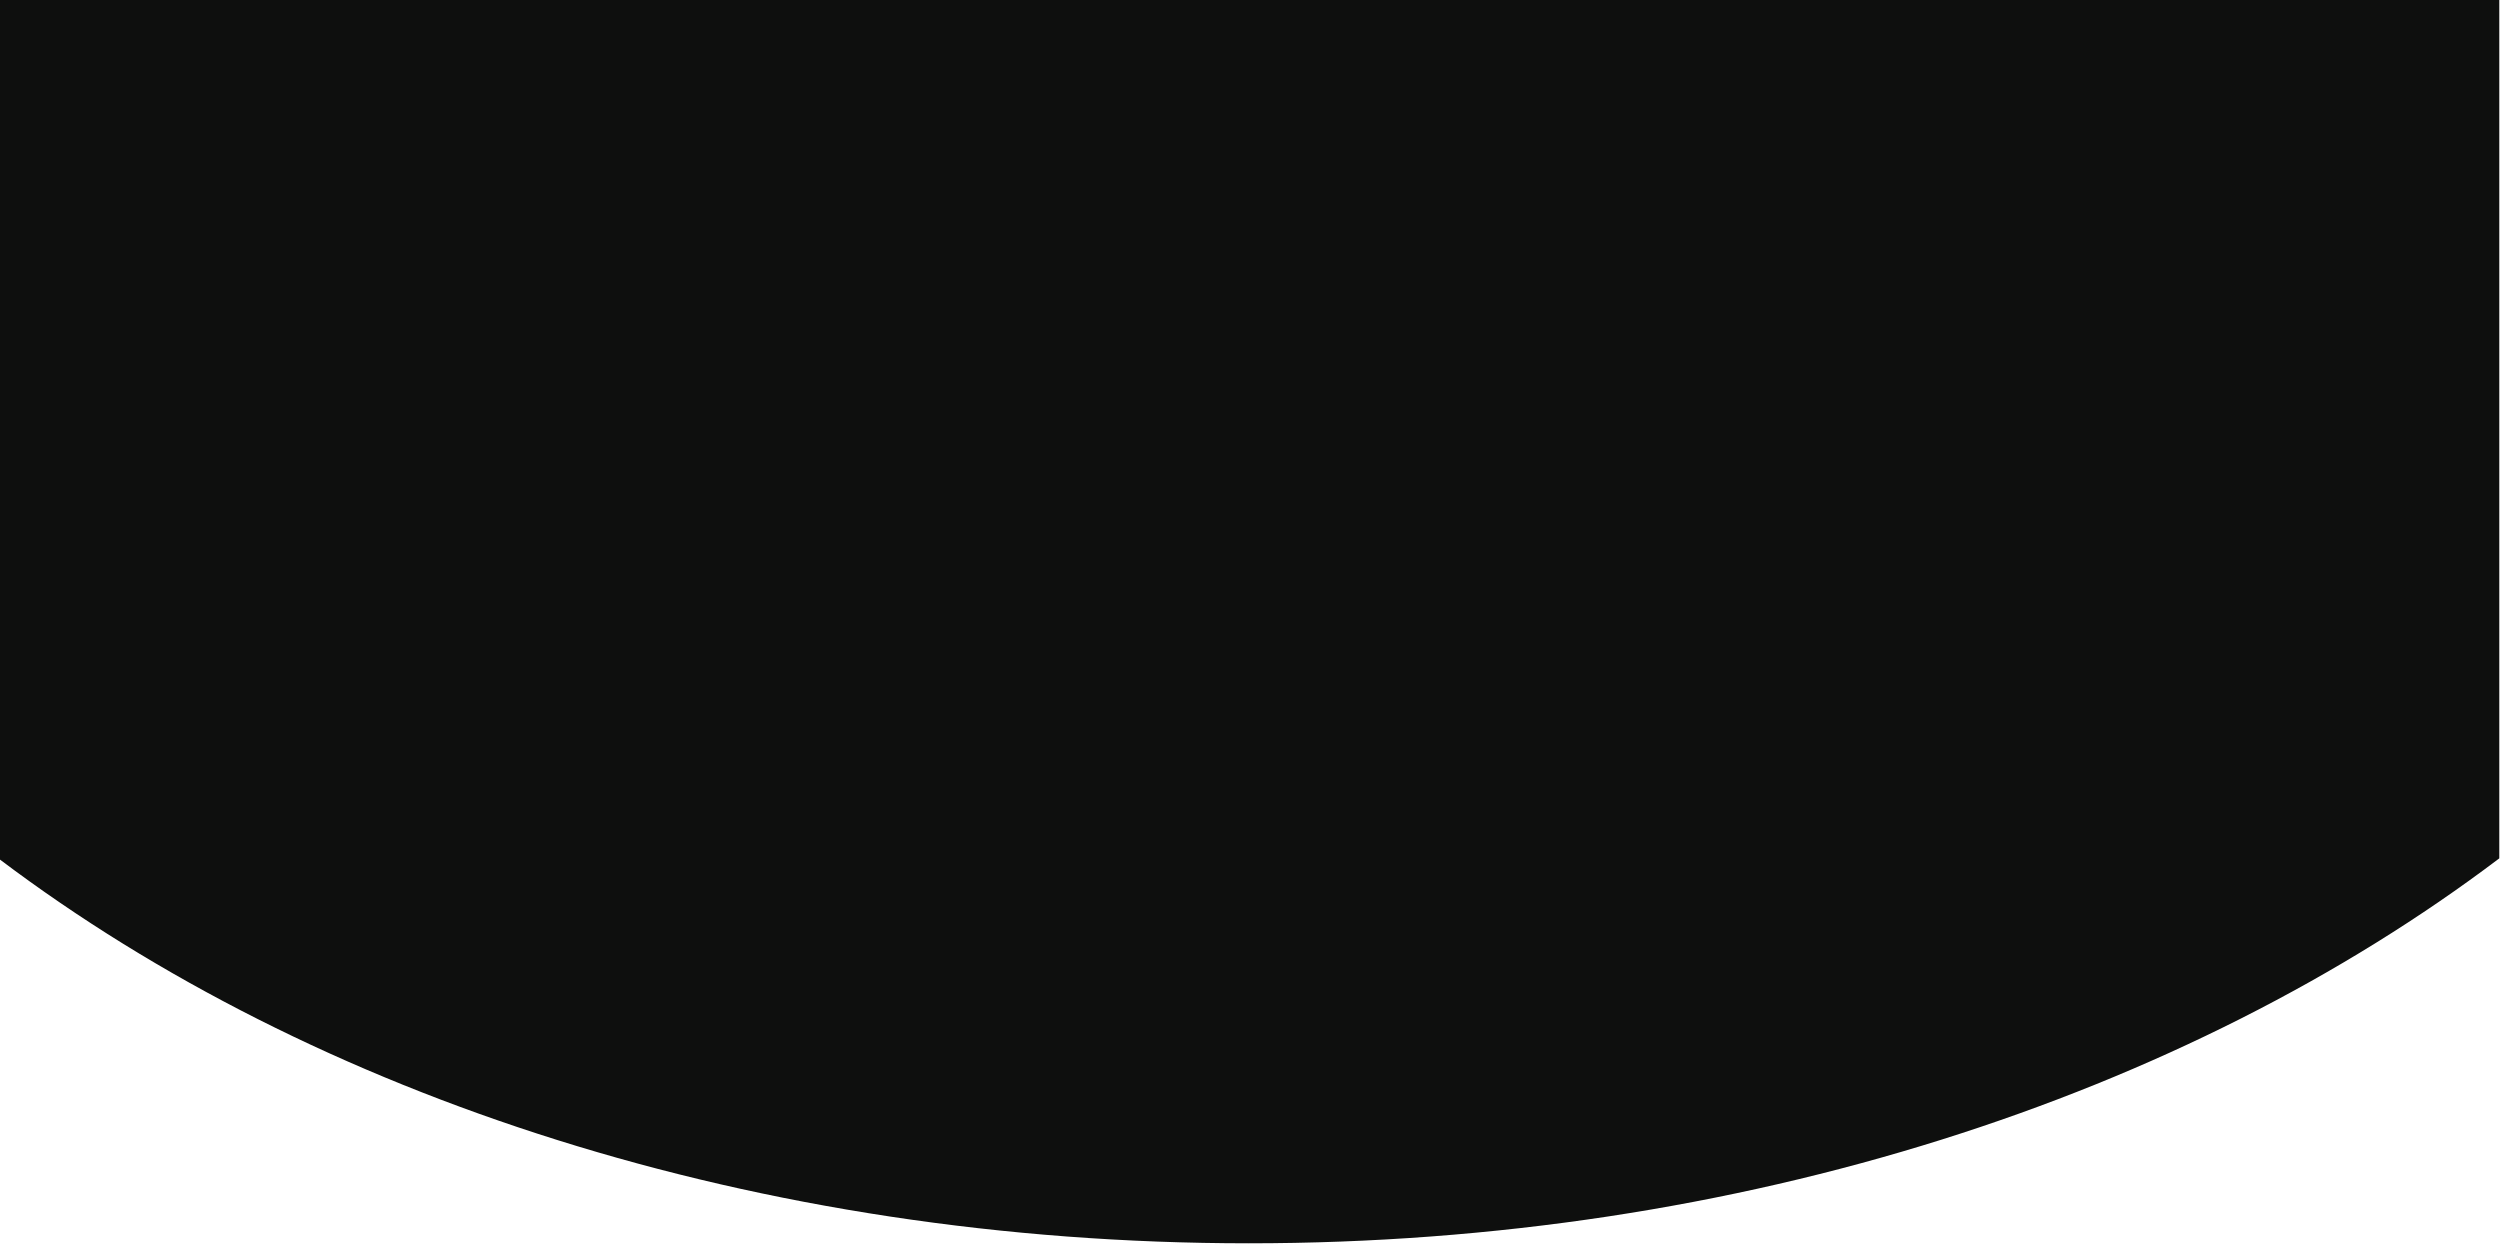 <svg preserveAspectRatio="none" width="100%" height="100%" overflow="visible" style="display: block;" viewBox="0 0 1092 544" fill="none" xmlns="http://www.w3.org/2000/svg">
<path id="Subtract" d="M0 375.474L0 0L1091.69 0V374.929C954.828 478.452 760.738 543.074 545.482 543.074C330.605 543.074 136.819 478.679 0 375.474Z" fill="url(#paint0_radial_40_82)"/>
<defs>
<radialGradient id="paint0_radial_40_82" cx="0" cy="0" r="1" gradientUnits="userSpaceOnUse" gradientTransform="translate(545.843 361.446) rotate(90) scale(181.627 365.107)">
<stop stop-color="#0E0F0E"/>
<stop offset="1" stop-color="#0E0F0E"/>
</radialGradient>
</defs>
</svg>
